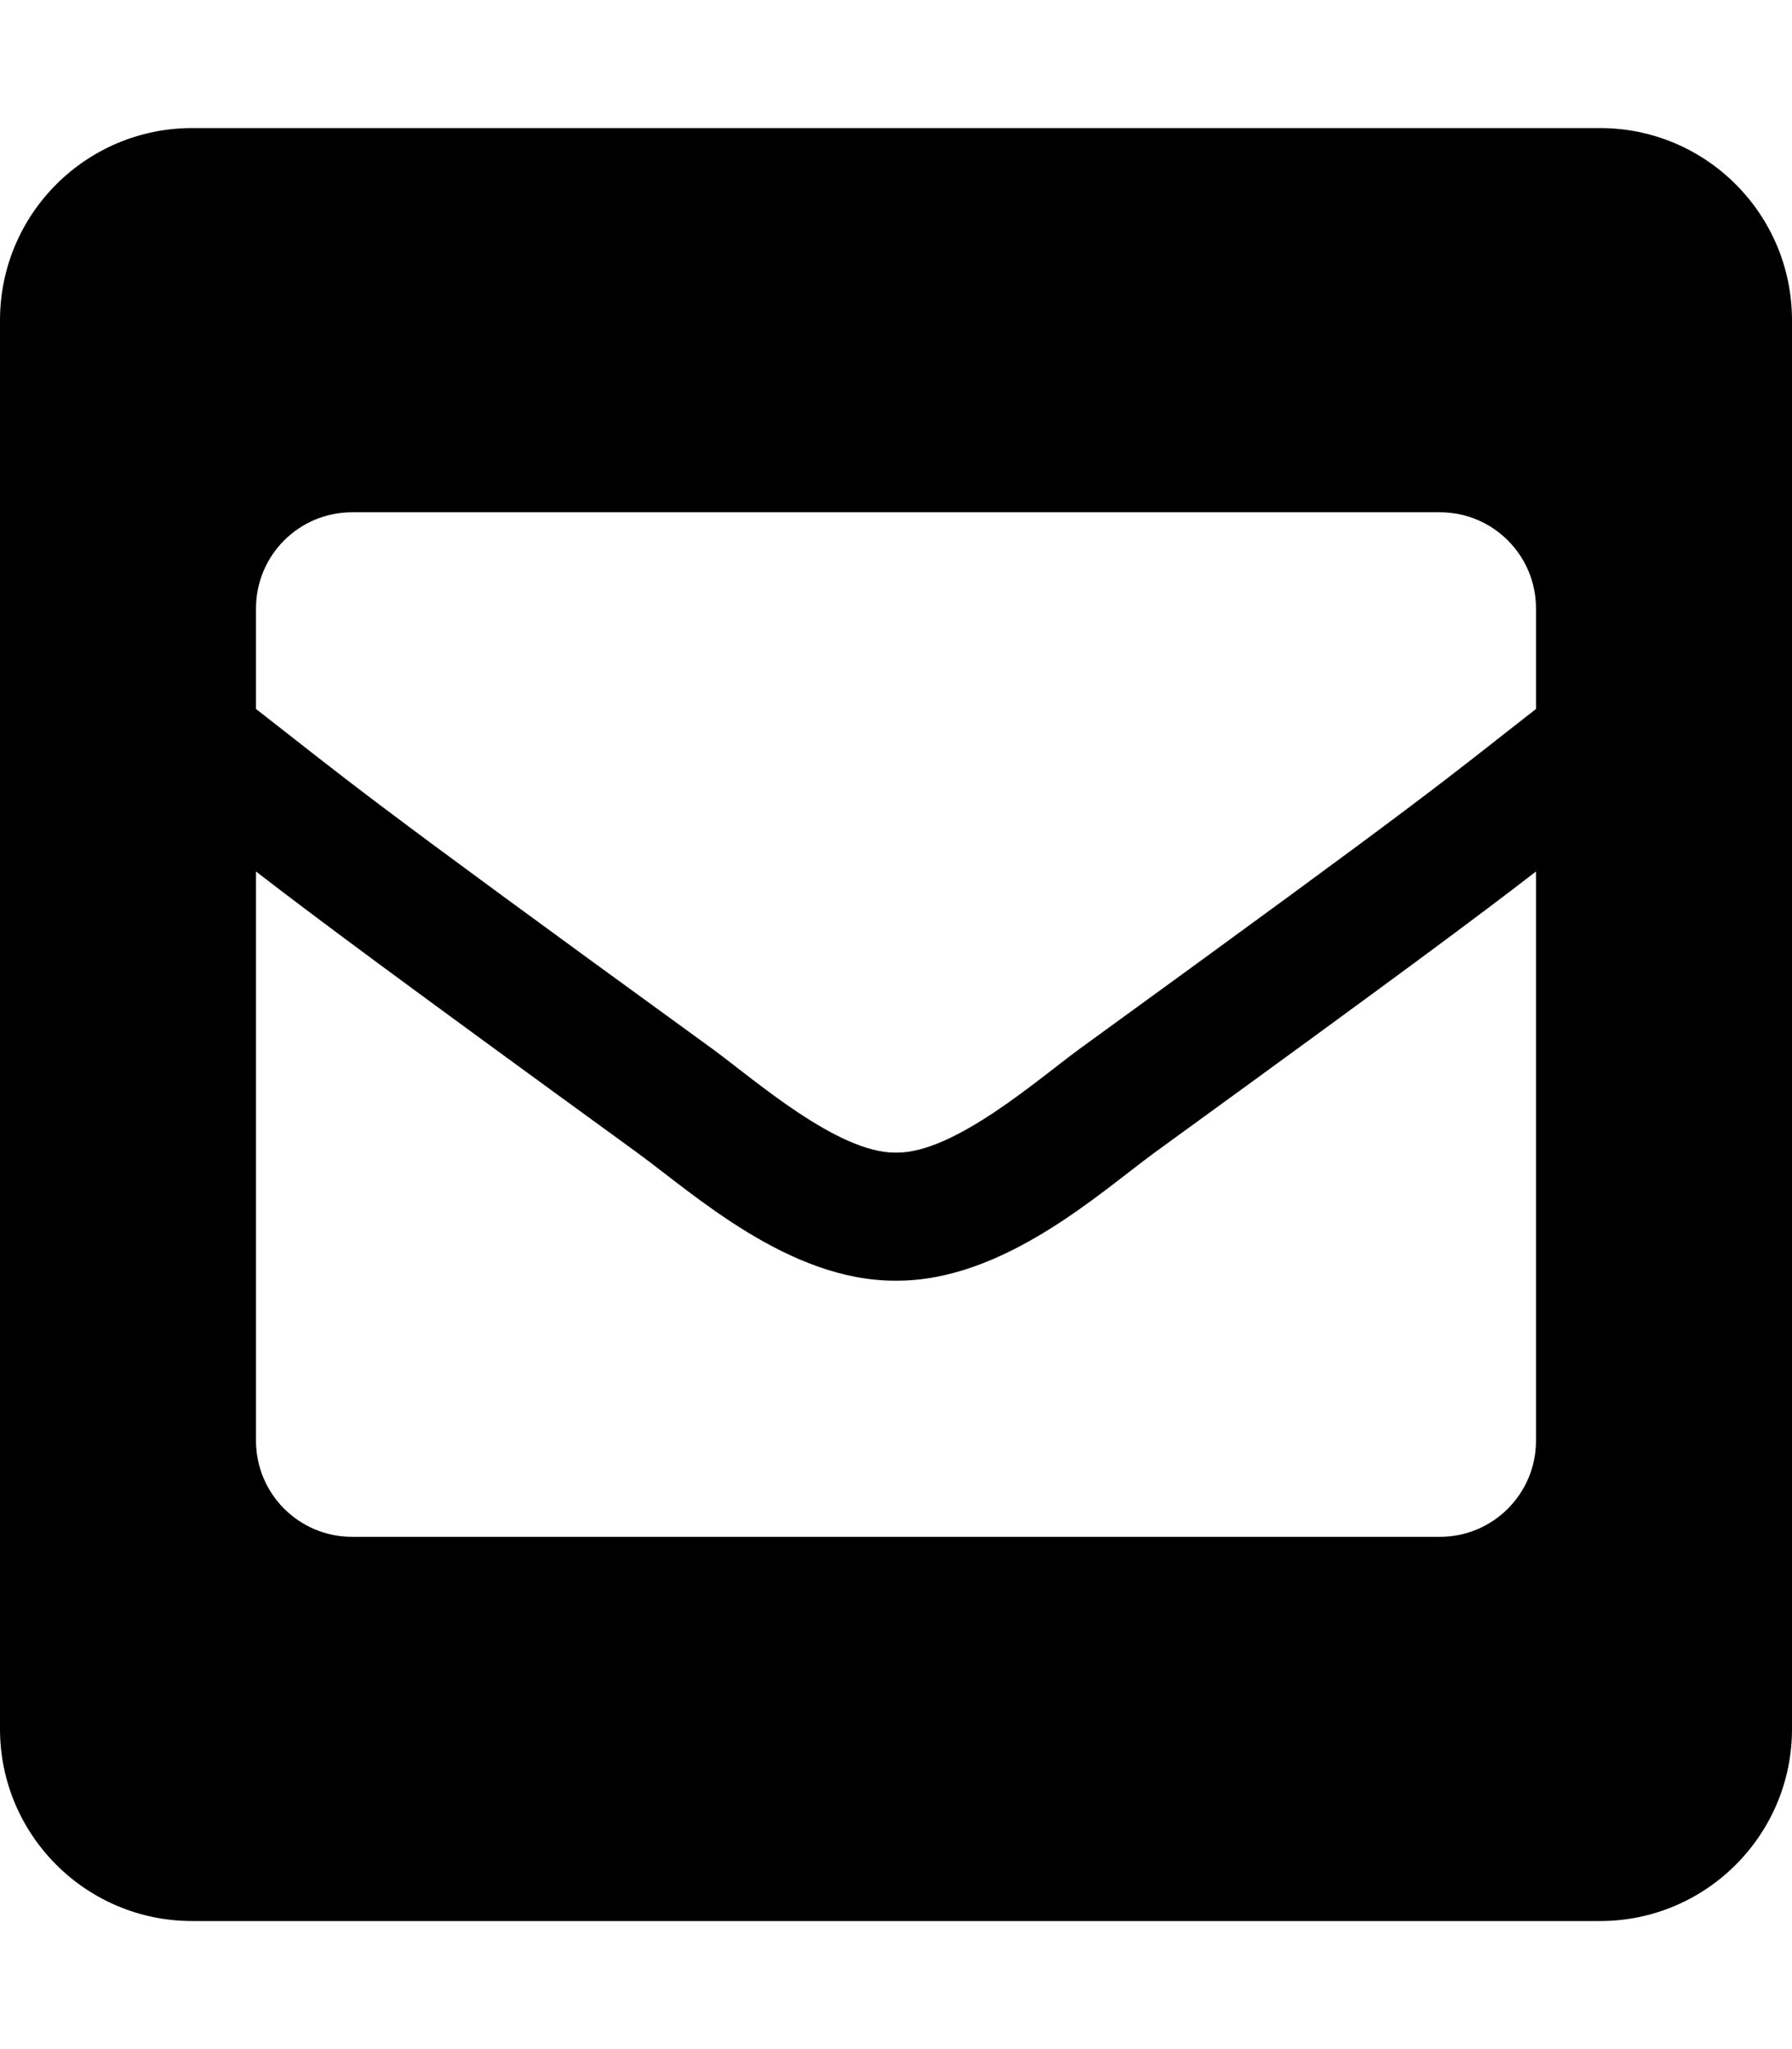 
  <svg height="1000" width="875.0" xmlns="http://www.w3.org/2000/svg">
    <path d="m781.3 62.5c51.7 0 93.7 42 93.7 93.8v687.5c0 51.7-42 93.7-93.7 93.7h-687.5c-51.8 0-93.8-42-93.8-93.7v-687.5c0-51.8 42-93.8 93.8-93.8h687.5z m-433.4 449.4c20.5 15 61.3 51 89.6 50.6 28.3 0.4 69.1-35.6 89.6-50.6 177.1-128.5 175.3-128.8 222.9-165.9v-49.1c0-25.9-21-46.9-46.9-46.9h-531.2c-25.9 0-46.9 21-46.9 46.9v49.1c47.6 37 45.8 37.4 222.9 165.9z m402.1-86.6c-27.3 21.1-65.1 49.3-186.1 137.1-26.7 19.5-73.9 62.9-126.4 62.6-52.2 0.3-98.7-42.3-126.4-62.5-121-87.9-158.8-116.1-186.1-137.2v277.8c0 25.9 21 46.9 46.9 46.9h531.2c25.9 0 46.9-21 46.9-46.9v-277.8z" />
  </svg>
